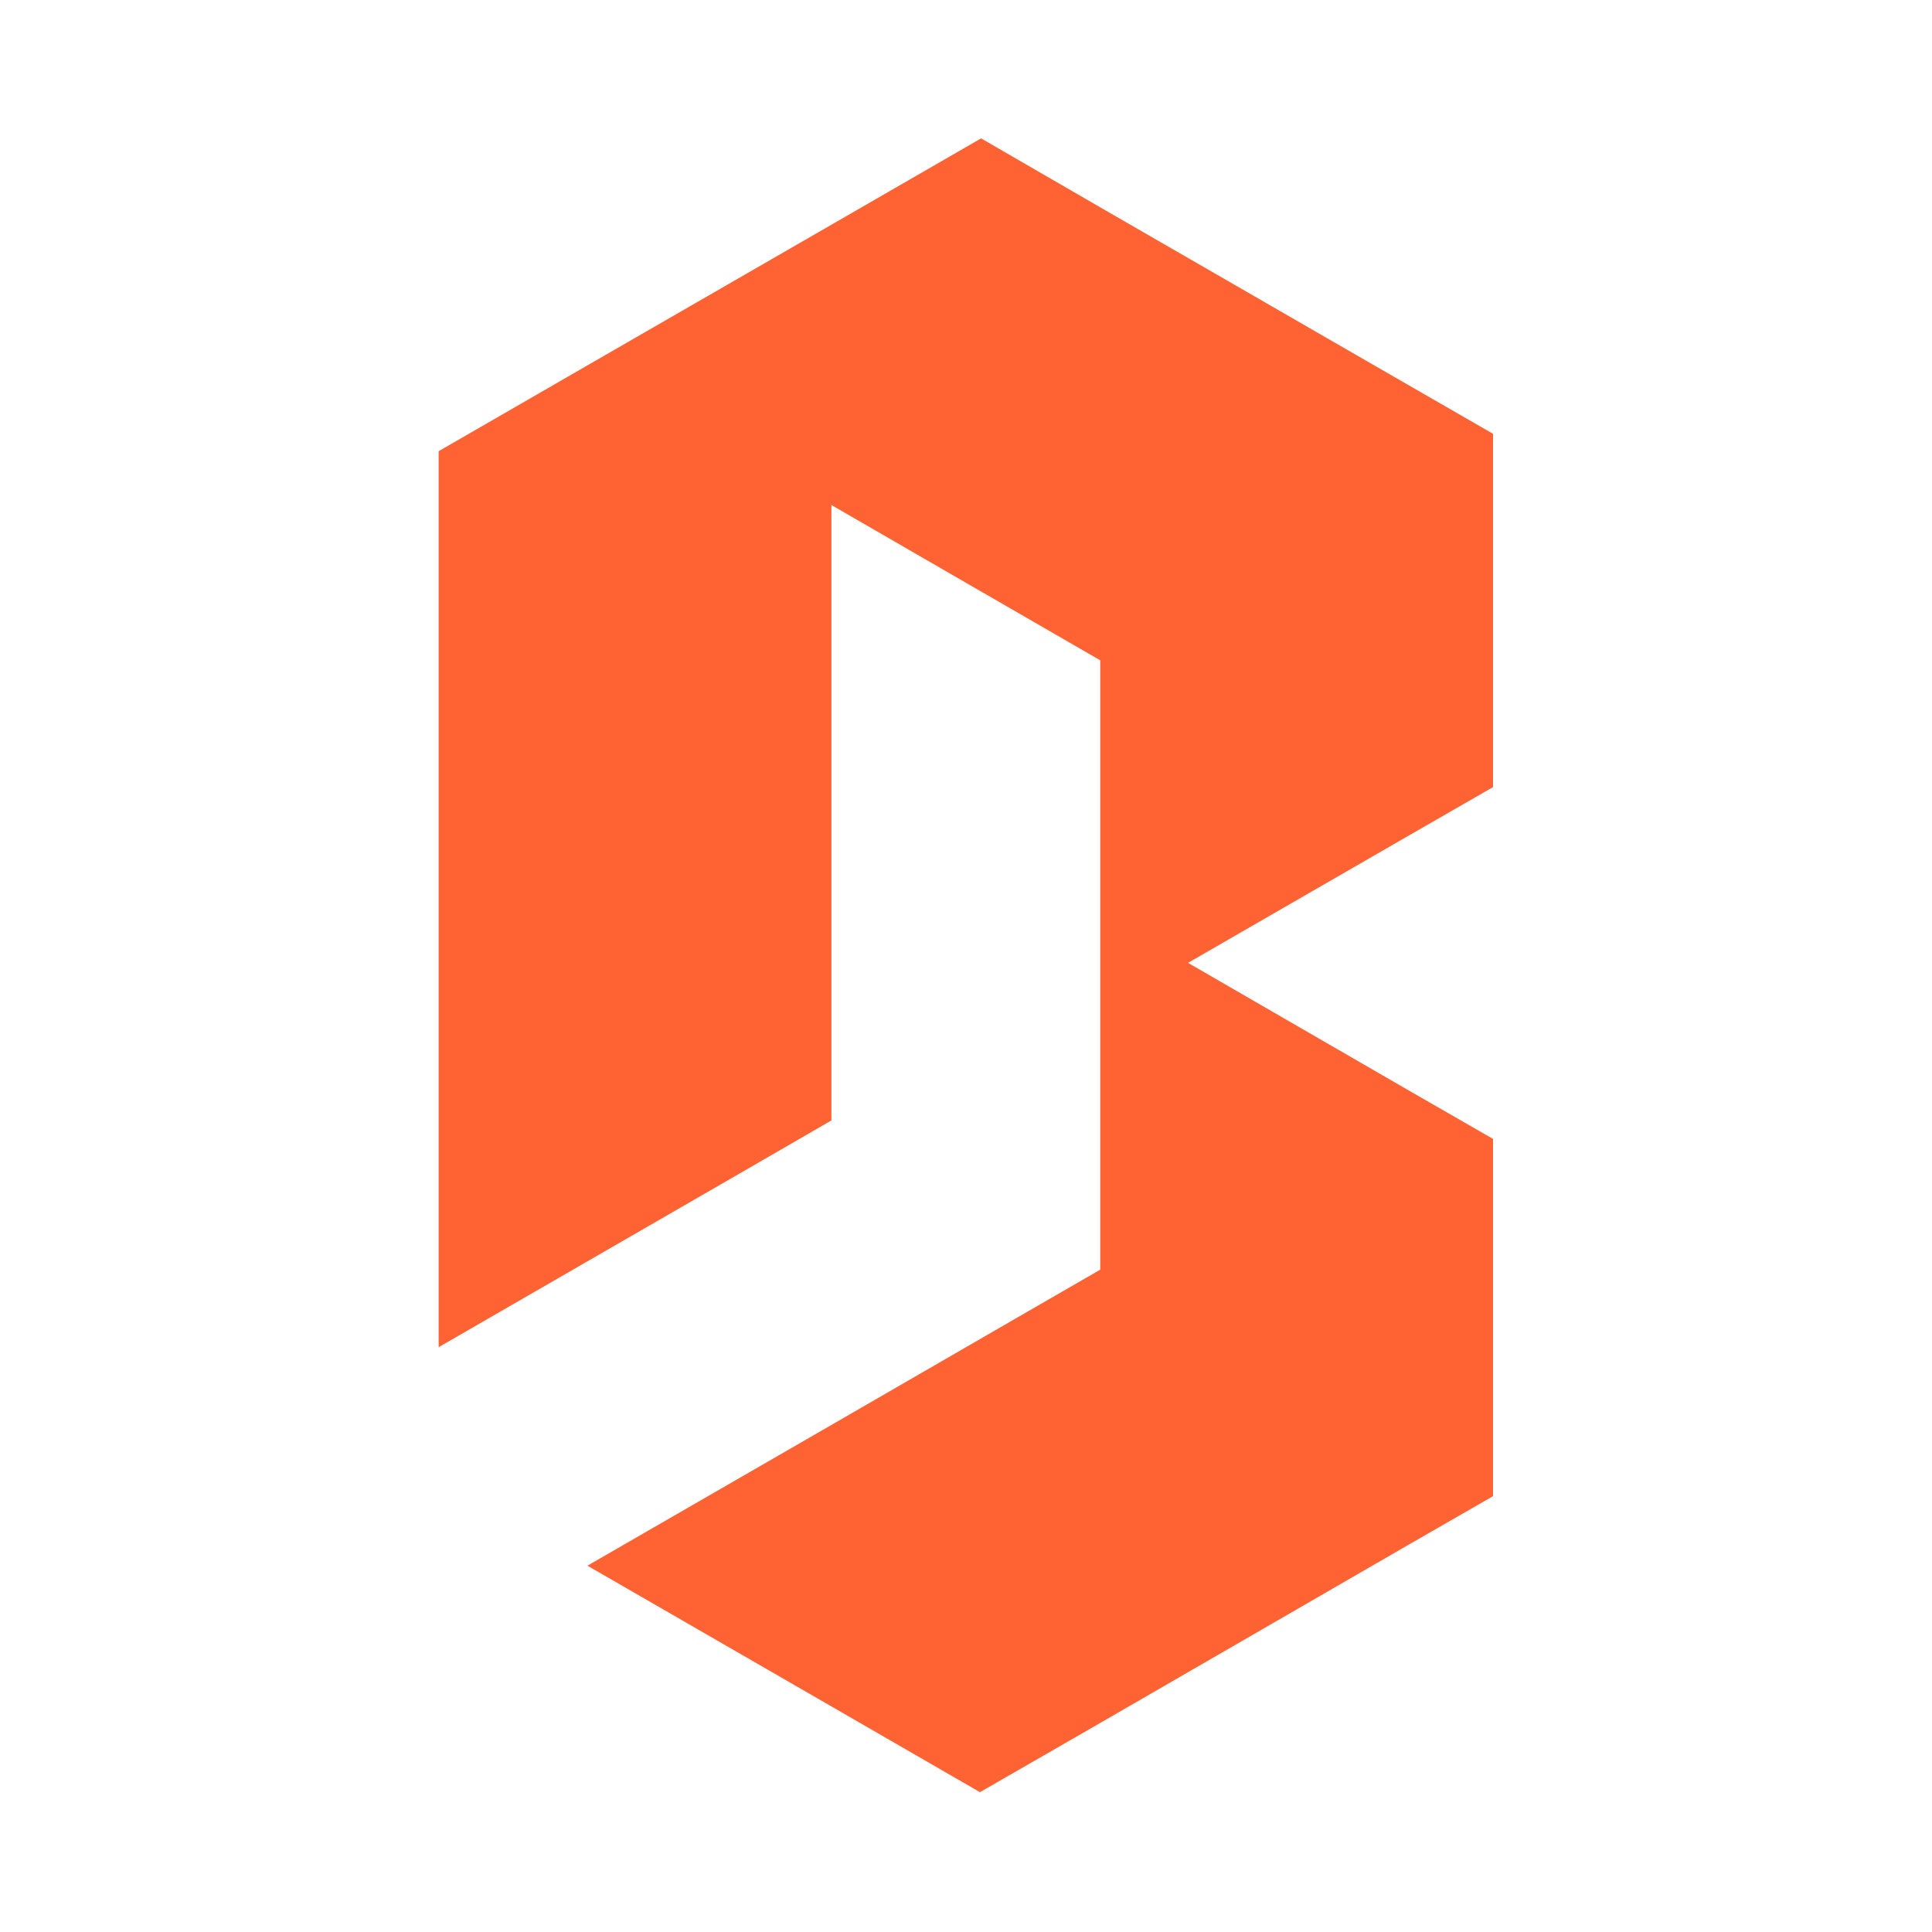 <svg xmlns="http://www.w3.org/2000/svg" xmlns:xlink="http://www.w3.org/1999/xlink" width="500" zoomAndPan="magnify" viewBox="0 0 375 375" height="500" preserveAspectRatio="xMidYMid meet" version="1.0"><defs><clipPath id="f5aa8db699"><path d="M 85.094 26.859 L 289.844 26.859 L 289.844 347.859 L 85.094 347.859 Z M 85.094 26.859 " clip-rule="nonzero"/></clipPath></defs><g clip-path="url(#f5aa8db699)"><path fill="#ff6233" d="M 213.555 128.164 L 213.555 246.445 L 197.453 255.734 L 161.379 276.582 L 114.02 303.898 L 161.379 331.215 L 190.207 347.859 L 213.555 334.422 L 273.641 299.695 L 289.797 290.406 L 289.797 221.062 L 273.641 211.773 L 230.594 186.891 L 272.977 162.449 L 289.797 152.773 L 289.797 84.203 L 264.844 69.828 L 213.555 40.242 L 190.426 26.859 L 161.379 43.617 L 114.188 70.82 L 85.141 87.578 L 85.141 261.488 L 146.277 226.207 L 161.379 217.469 L 161.379 98.027 L 188.656 113.789 Z M 213.555 128.164 " fill-opacity="1" fill-rule="evenodd"/></g></svg>
